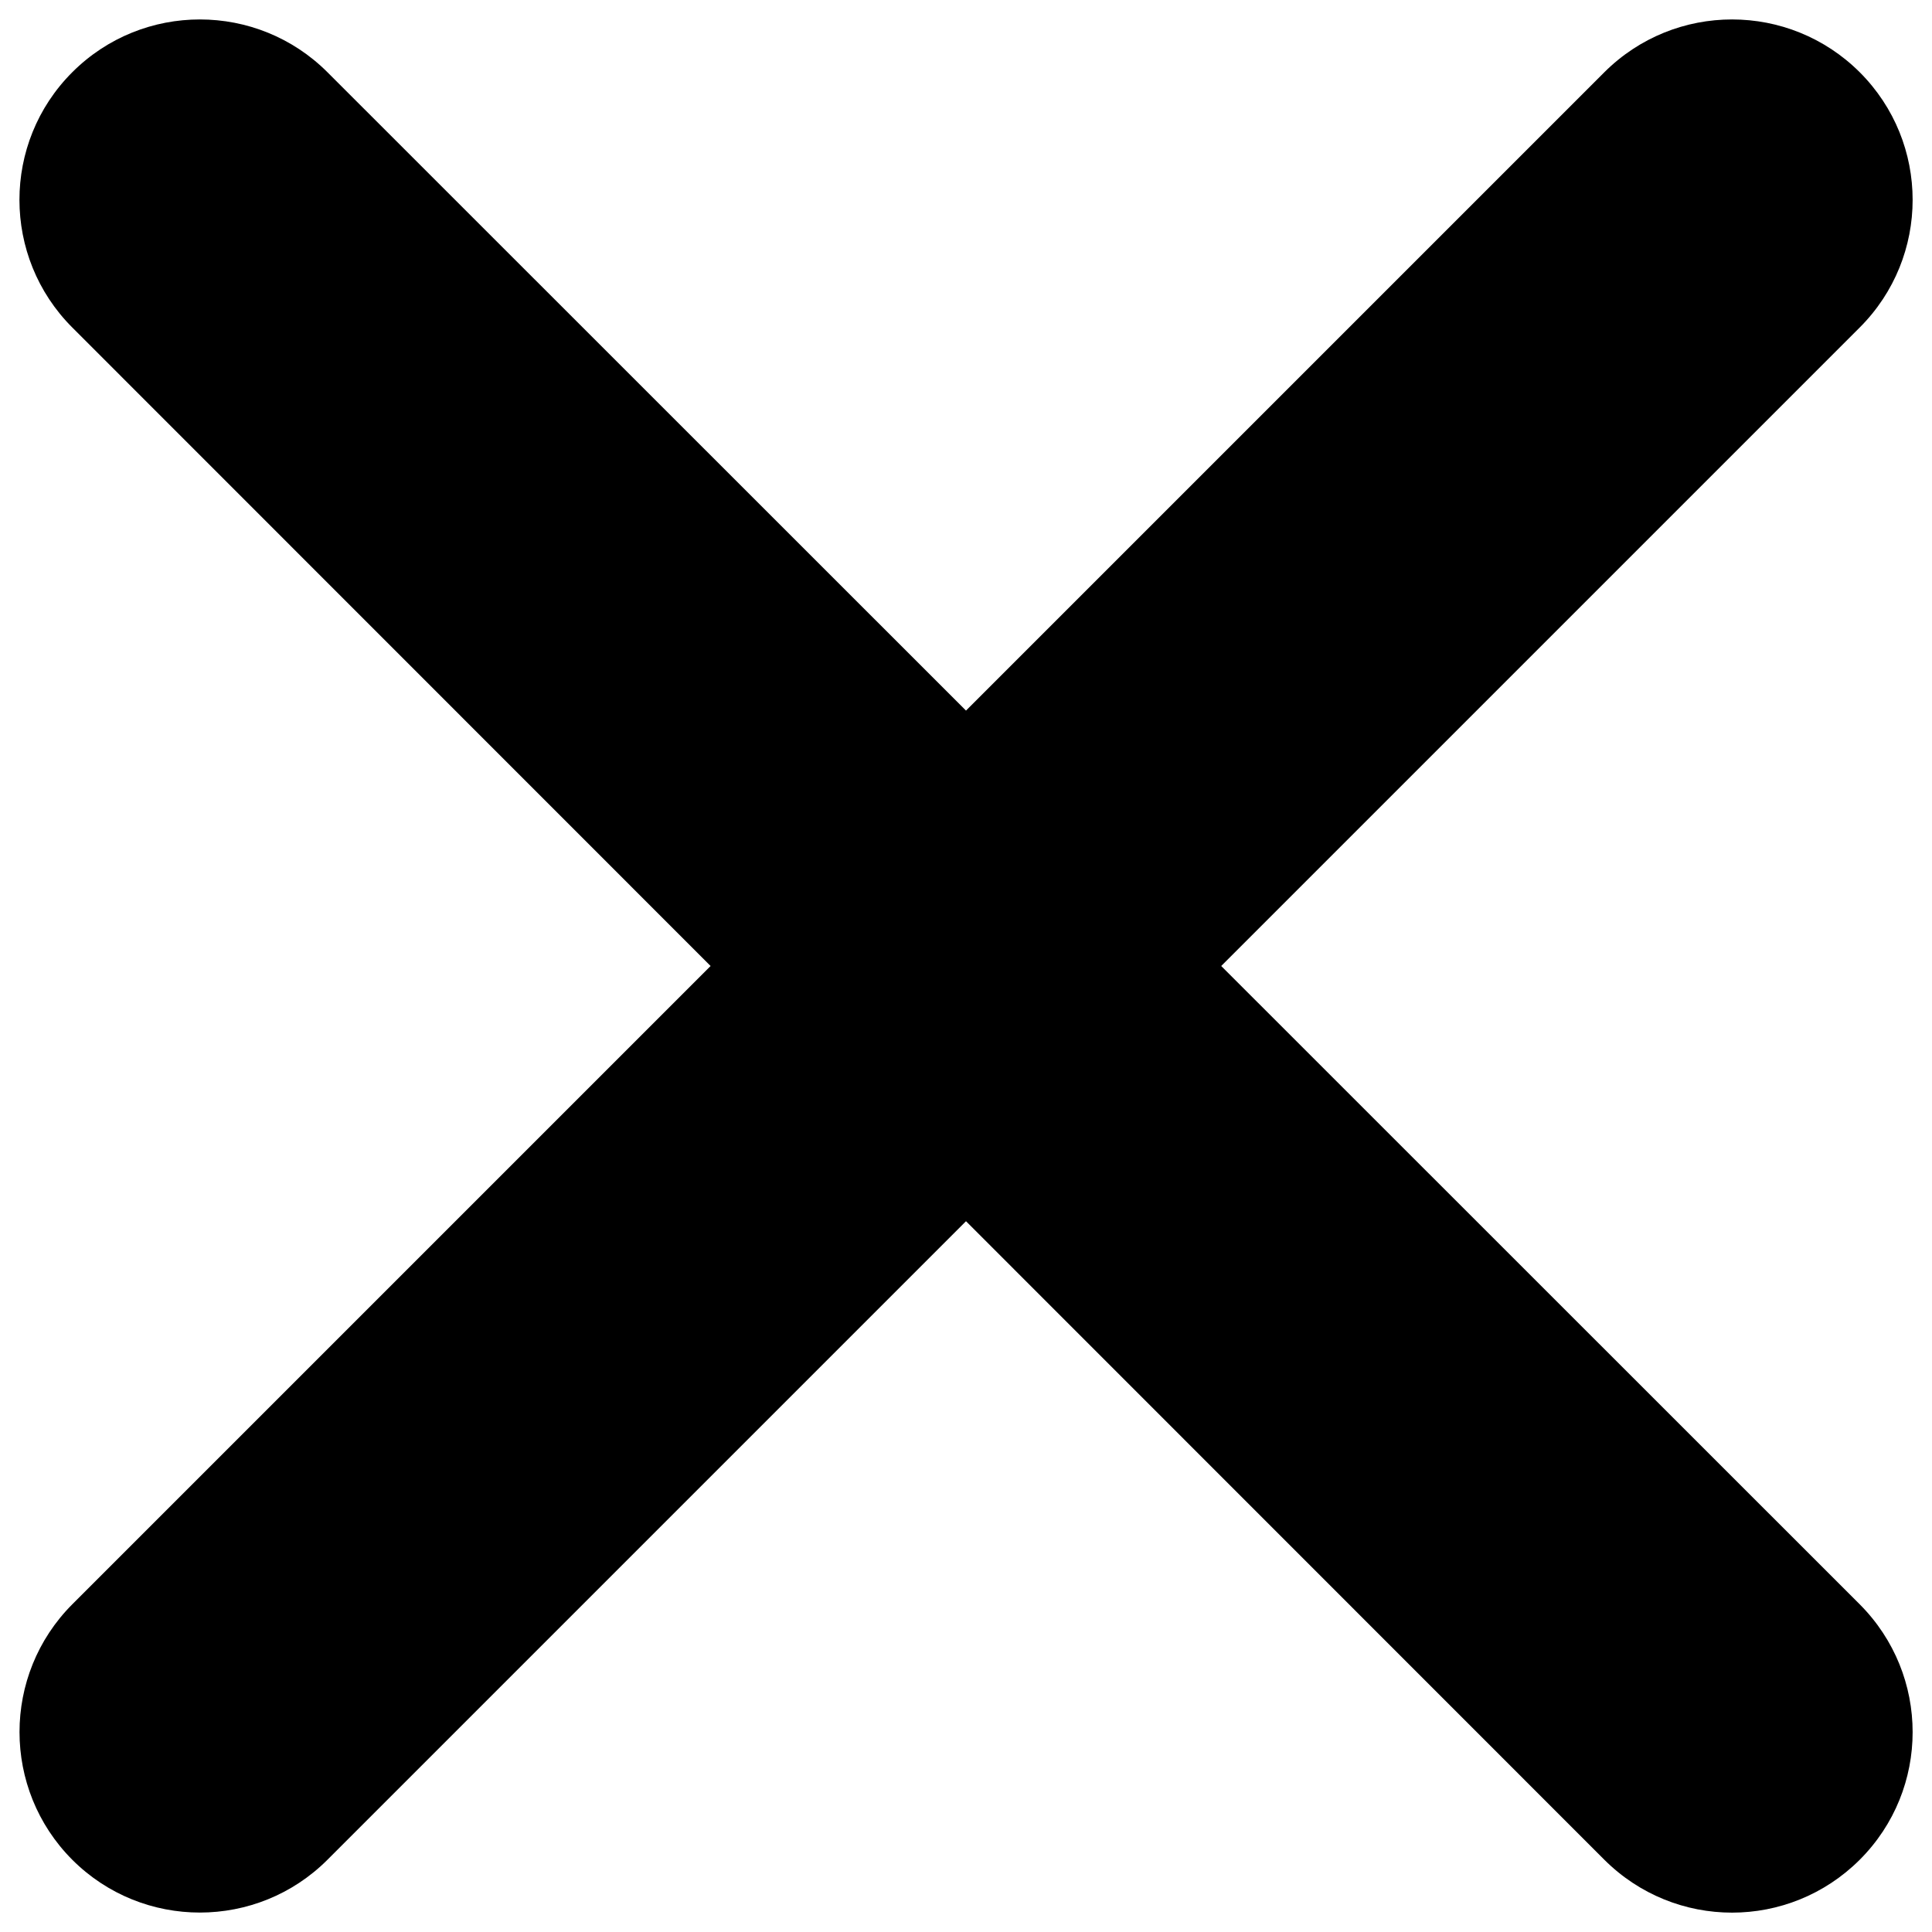 <?xml version="1.0" encoding="utf-8"?>
<!-- Svg Vector Icons : http://www.onlinewebfonts.com/icon -->
<!DOCTYPE svg PUBLIC "-//W3C//DTD SVG 1.1//EN" "http://www.w3.org/Graphics/SVG/1.1/DTD/svg11.dtd">
<svg version="1.1" xmlns="http://www.w3.org/2000/svg" xmlns:xlink="http://www.w3.org/1999/xlink" x="0px" y="0px" viewBox="0 0 1000 1000" enable-background="new 0 0 1000 1000" xml:space="preserve">
<g><path d="M962.6,830.4L632.1,500l330.5-330.5c36.5-36.5,36.5-95.6,0-132.1c-36.5-36.4-95.6-36.5-132.2,0L500,367.8L169.5,37.4c-36.4-36.4-95.6-36.5-132.1,0c-36.5,36.5-36.4,95.7,0,132.1L367.8,500L37.4,830.4c-36.4,36.5-36.4,95.7,0,132.2c36.5,36.5,95.7,36.4,132.1,0L500,632.1l330.4,330.5c36.6,36.5,95.6,36.5,132.2,0C999.1,926.1,999.1,867,962.6,830.4z"/></g>
</svg>